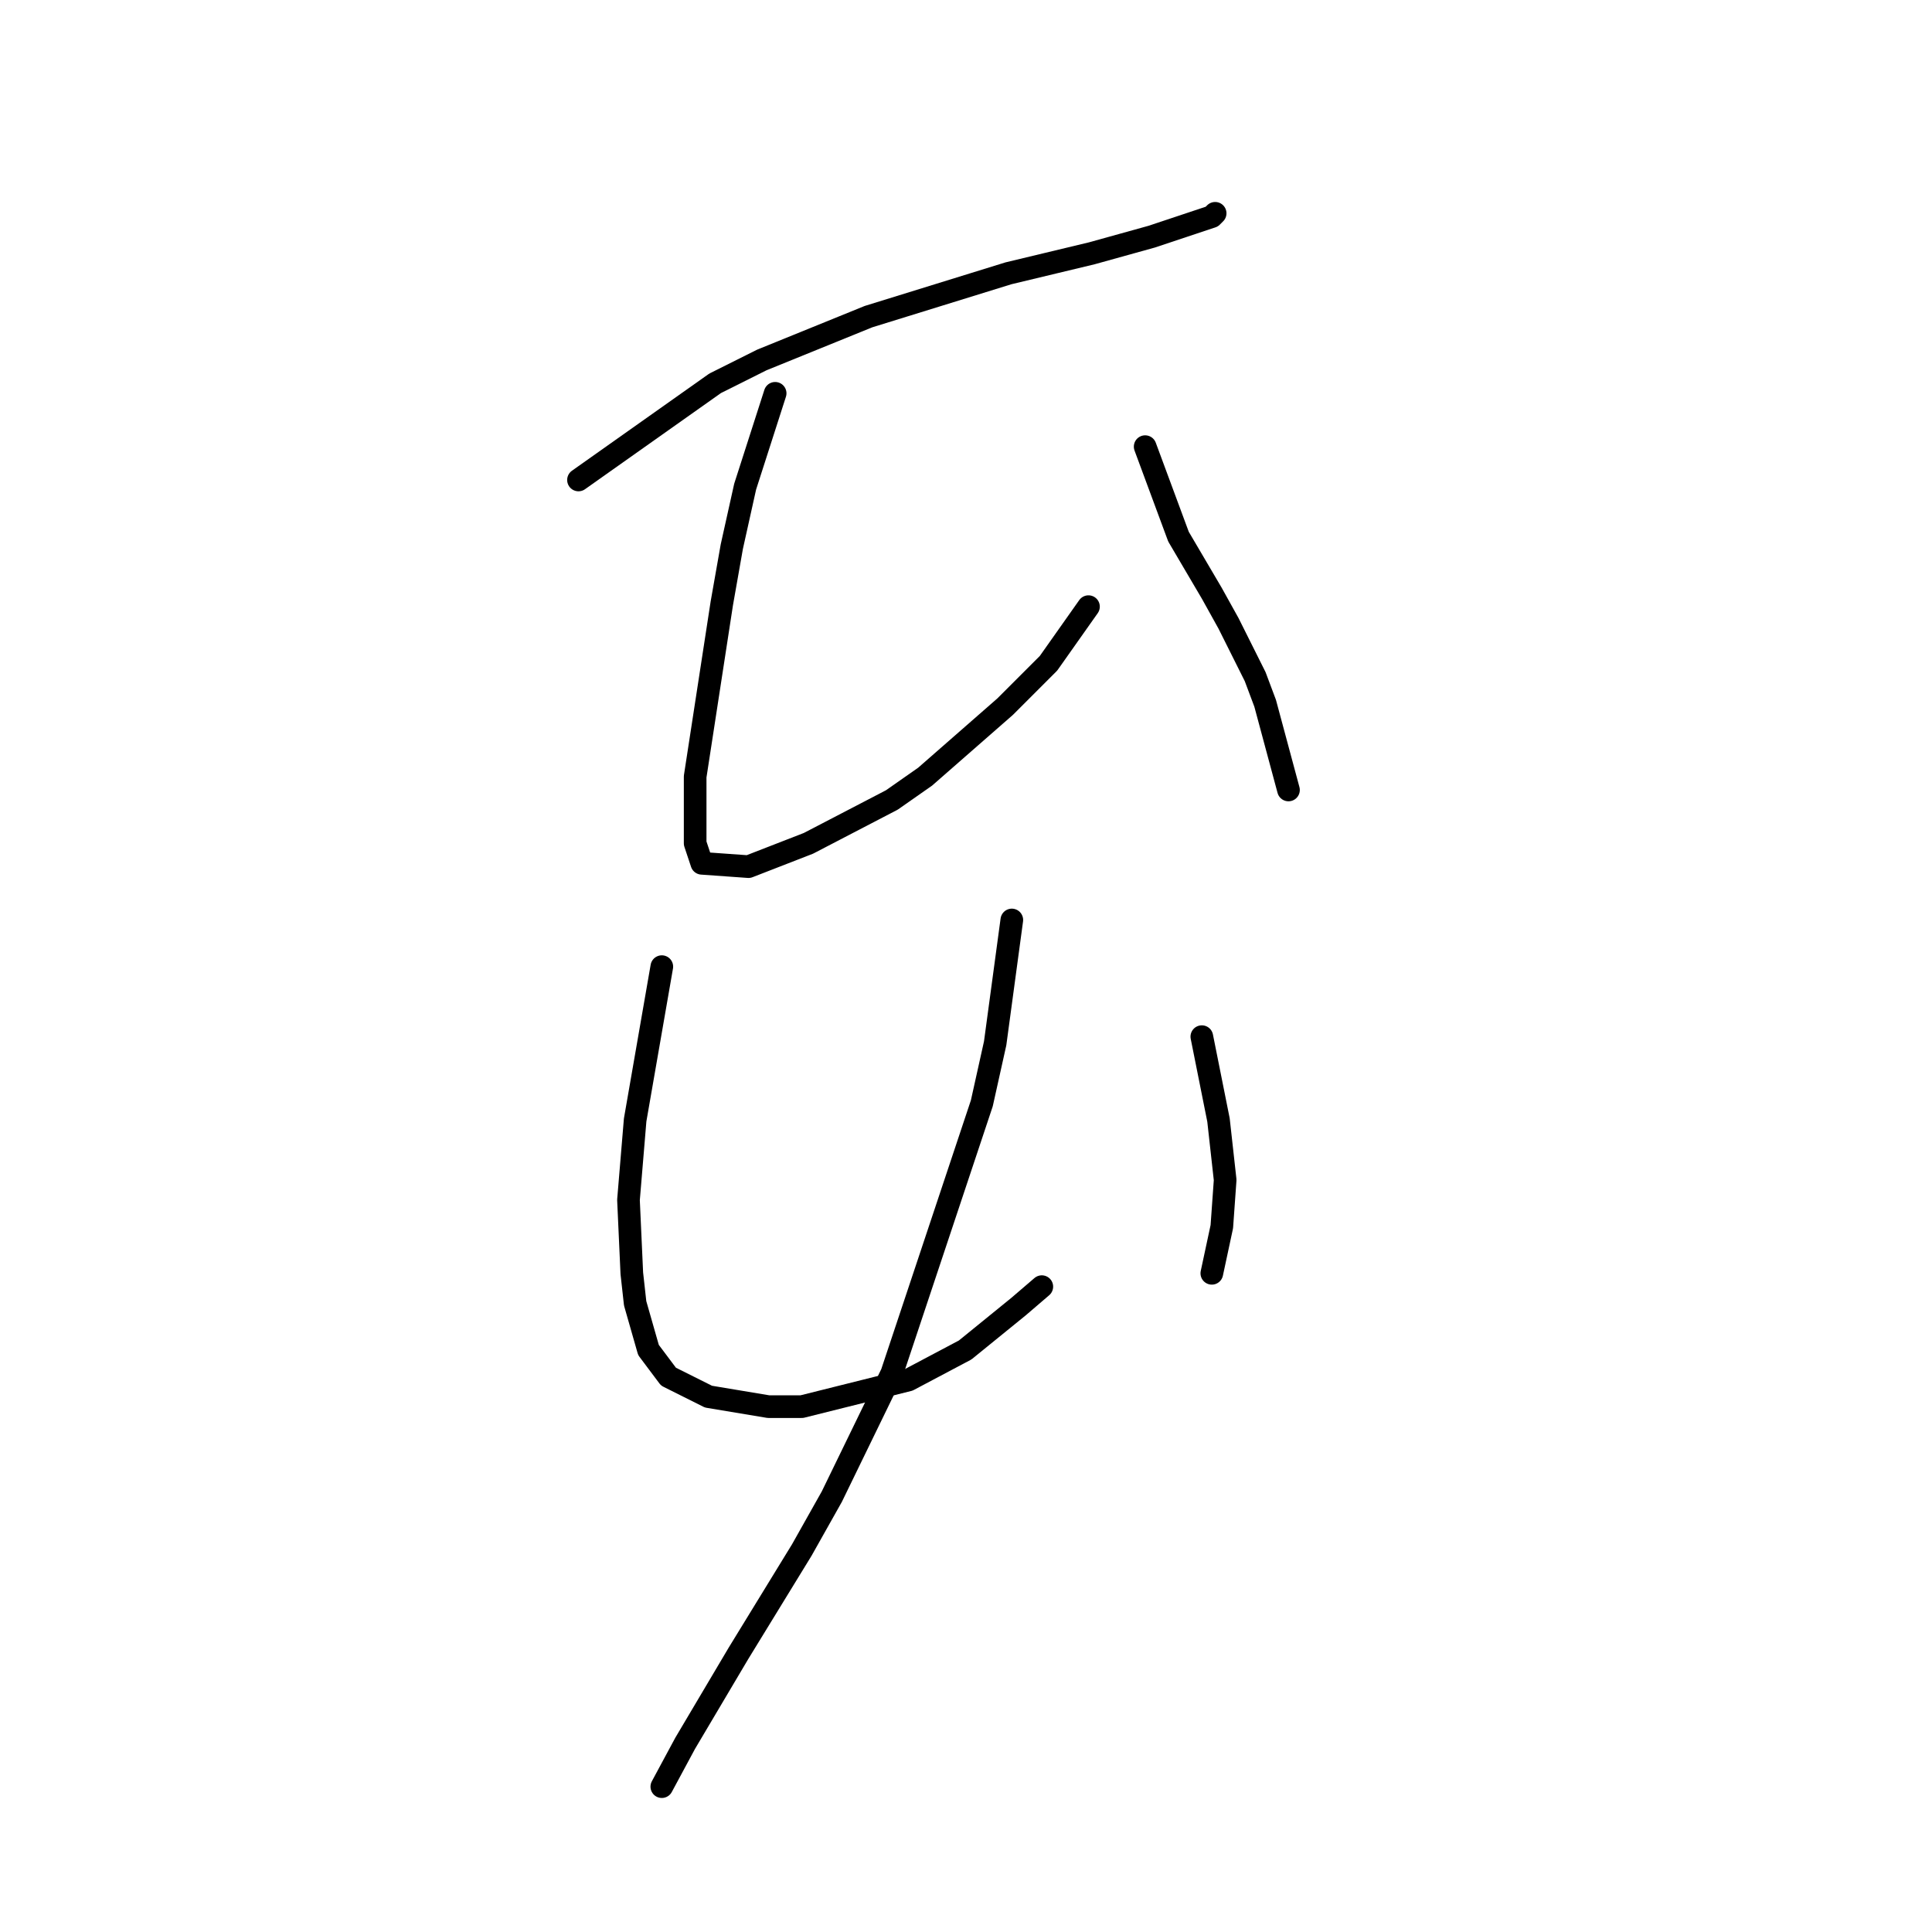 <?xml version="1.0" standalone="no"?>
    <svg width="256" height="256" xmlns="http://www.w3.org/2000/svg" version="1.1">
    <polyline stroke="black" stroke-width="3" stroke-linecap="round" fill="transparent" stroke-linejoin="round" points="76.652 63.599 94.761 50.79 100.945 47.698 115.079 41.956 133.63 36.214 144.672 33.564 152.622 31.355 157.922 29.588 160.573 28.705 161.014 28.263 161.014 28.263 " />
        <polyline stroke="black" stroke-width="3" stroke-linecap="round" fill="transparent" stroke-linejoin="round" points="102.711 52.115 98.736 64.482 96.969 72.432 95.644 79.941 92.111 102.909 92.111 109.534 92.111 111.743 92.994 114.393 99.178 114.834 107.128 111.743 118.17 106.001 122.587 102.909 133.188 93.633 138.93 87.891 144.23 80.383 144.23 80.383 " />
        <polyline stroke="black" stroke-width="3" stroke-linecap="round" fill="transparent" stroke-linejoin="round" points="151.739 59.182 156.156 71.107 160.573 78.616 162.781 82.591 166.315 89.658 167.64 93.192 170.731 104.676 170.731 104.676 " />
        <polyline stroke="black" stroke-width="3" stroke-linecap="round" fill="transparent" stroke-linejoin="round" points="87.694 128.085 84.16 148.403 83.277 159.003 83.719 168.721 84.16 172.696 85.927 178.879 88.577 182.413 93.878 185.063 101.828 186.388 106.245 186.388 120.379 182.855 127.888 178.879 134.955 173.137 138.046 170.487 138.046 170.487 " />
        <polyline stroke="black" stroke-width="3" stroke-linecap="round" fill="transparent" stroke-linejoin="round" points="159.248 137.361 161.456 148.403 161.898 152.378 162.339 156.353 161.898 162.537 160.573 168.721 160.573 168.721 " />
        <polyline stroke="black" stroke-width="3" stroke-linecap="round" fill="transparent" stroke-linejoin="round" points="134.071 121.901 131.863 138.244 130.096 146.194 118.17 181.971 110.22 198.314 106.245 205.381 97.853 219.073 90.786 230.999 87.694 236.741 87.694 236.741 " />
        </svg>